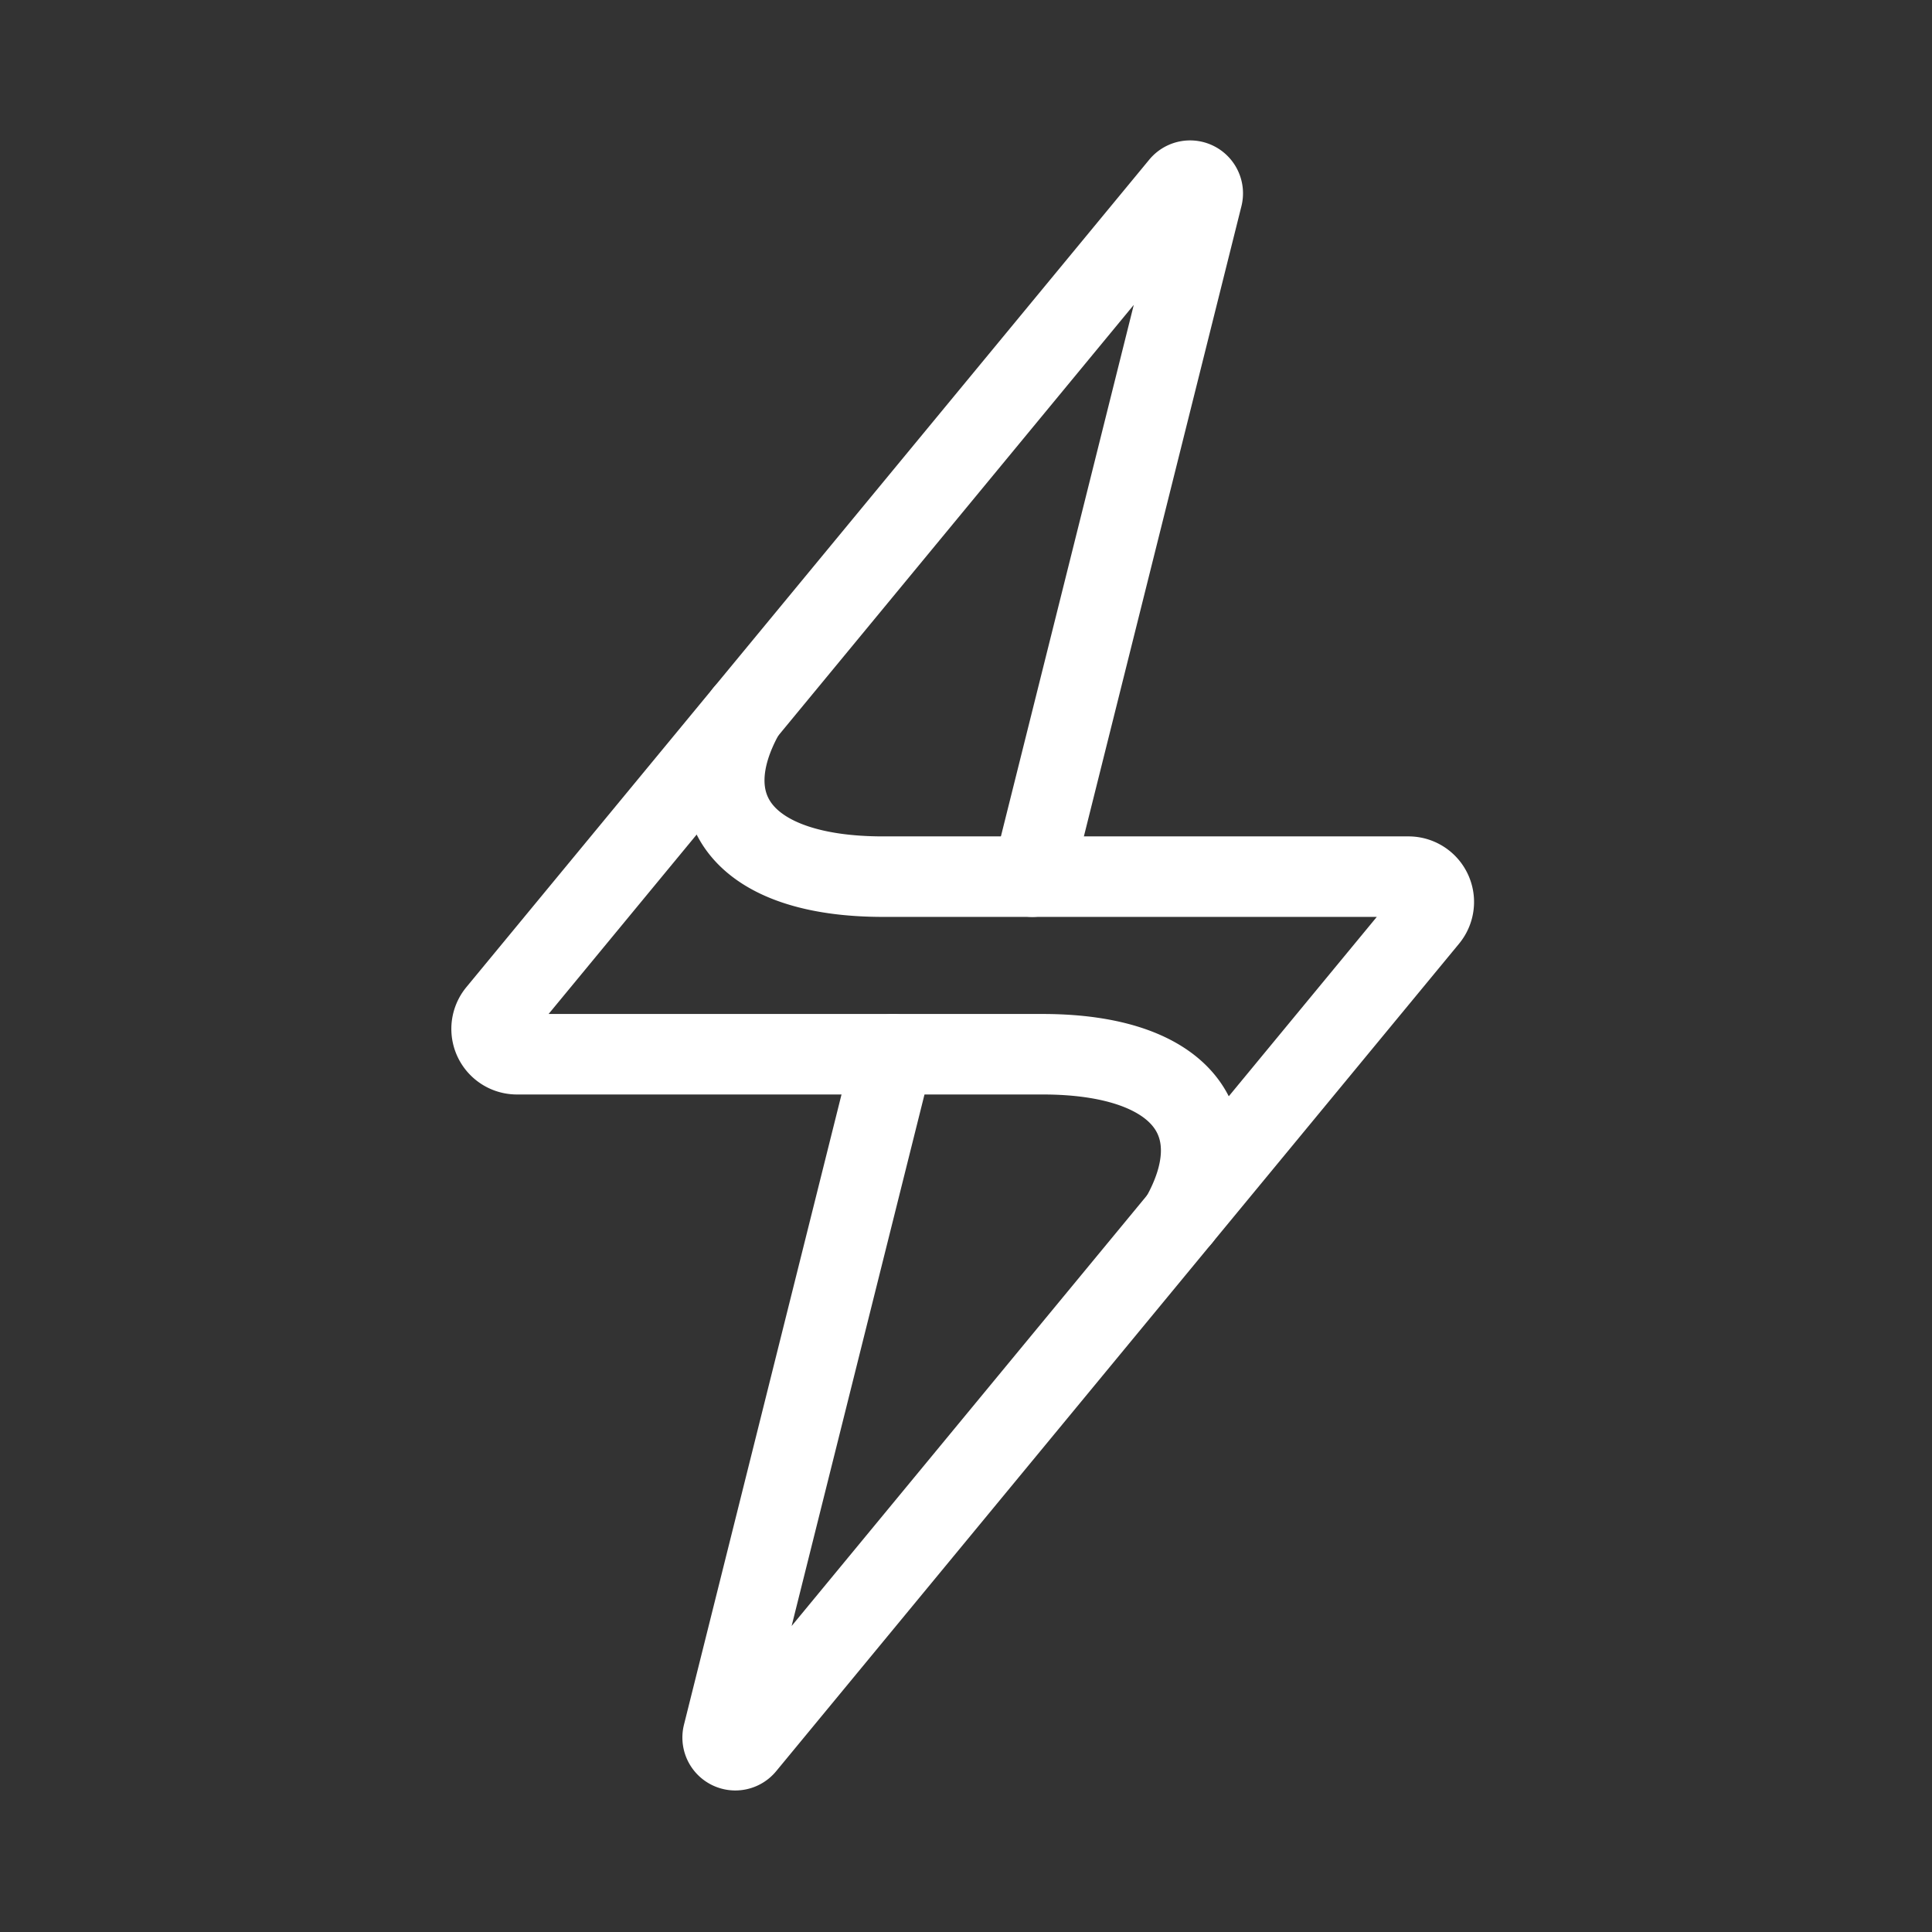 <svg xmlns="http://www.w3.org/2000/svg" viewBox="0 0 48 48"><rect x="0" y="0" width="48" height="48" fill="#333333" stroke="none"/><defs><style>.a{stroke-width:2px;stroke-width:2px;fill:none;stroke:#fff;stroke-linecap:round;stroke-linejoin:round;}</style></defs><path class="a" d="M22.188,26.192,17.963,43.093a.315.315,0,0,0,.548.277L35.478,22.81a.629.629,0,0,0-.485-1.03H21.938c-3.51,0-4.74-1.755-3.437-4.061"/><path class="a" d="M25.648,21.78,29.873,4.879a.315.315,0,0,0-.548-.277l-16.967,20.56a.629.629,0,0,0,.485,1.03H25.899c3.51,0,4.74,1.755,3.436,4.061"/></svg>